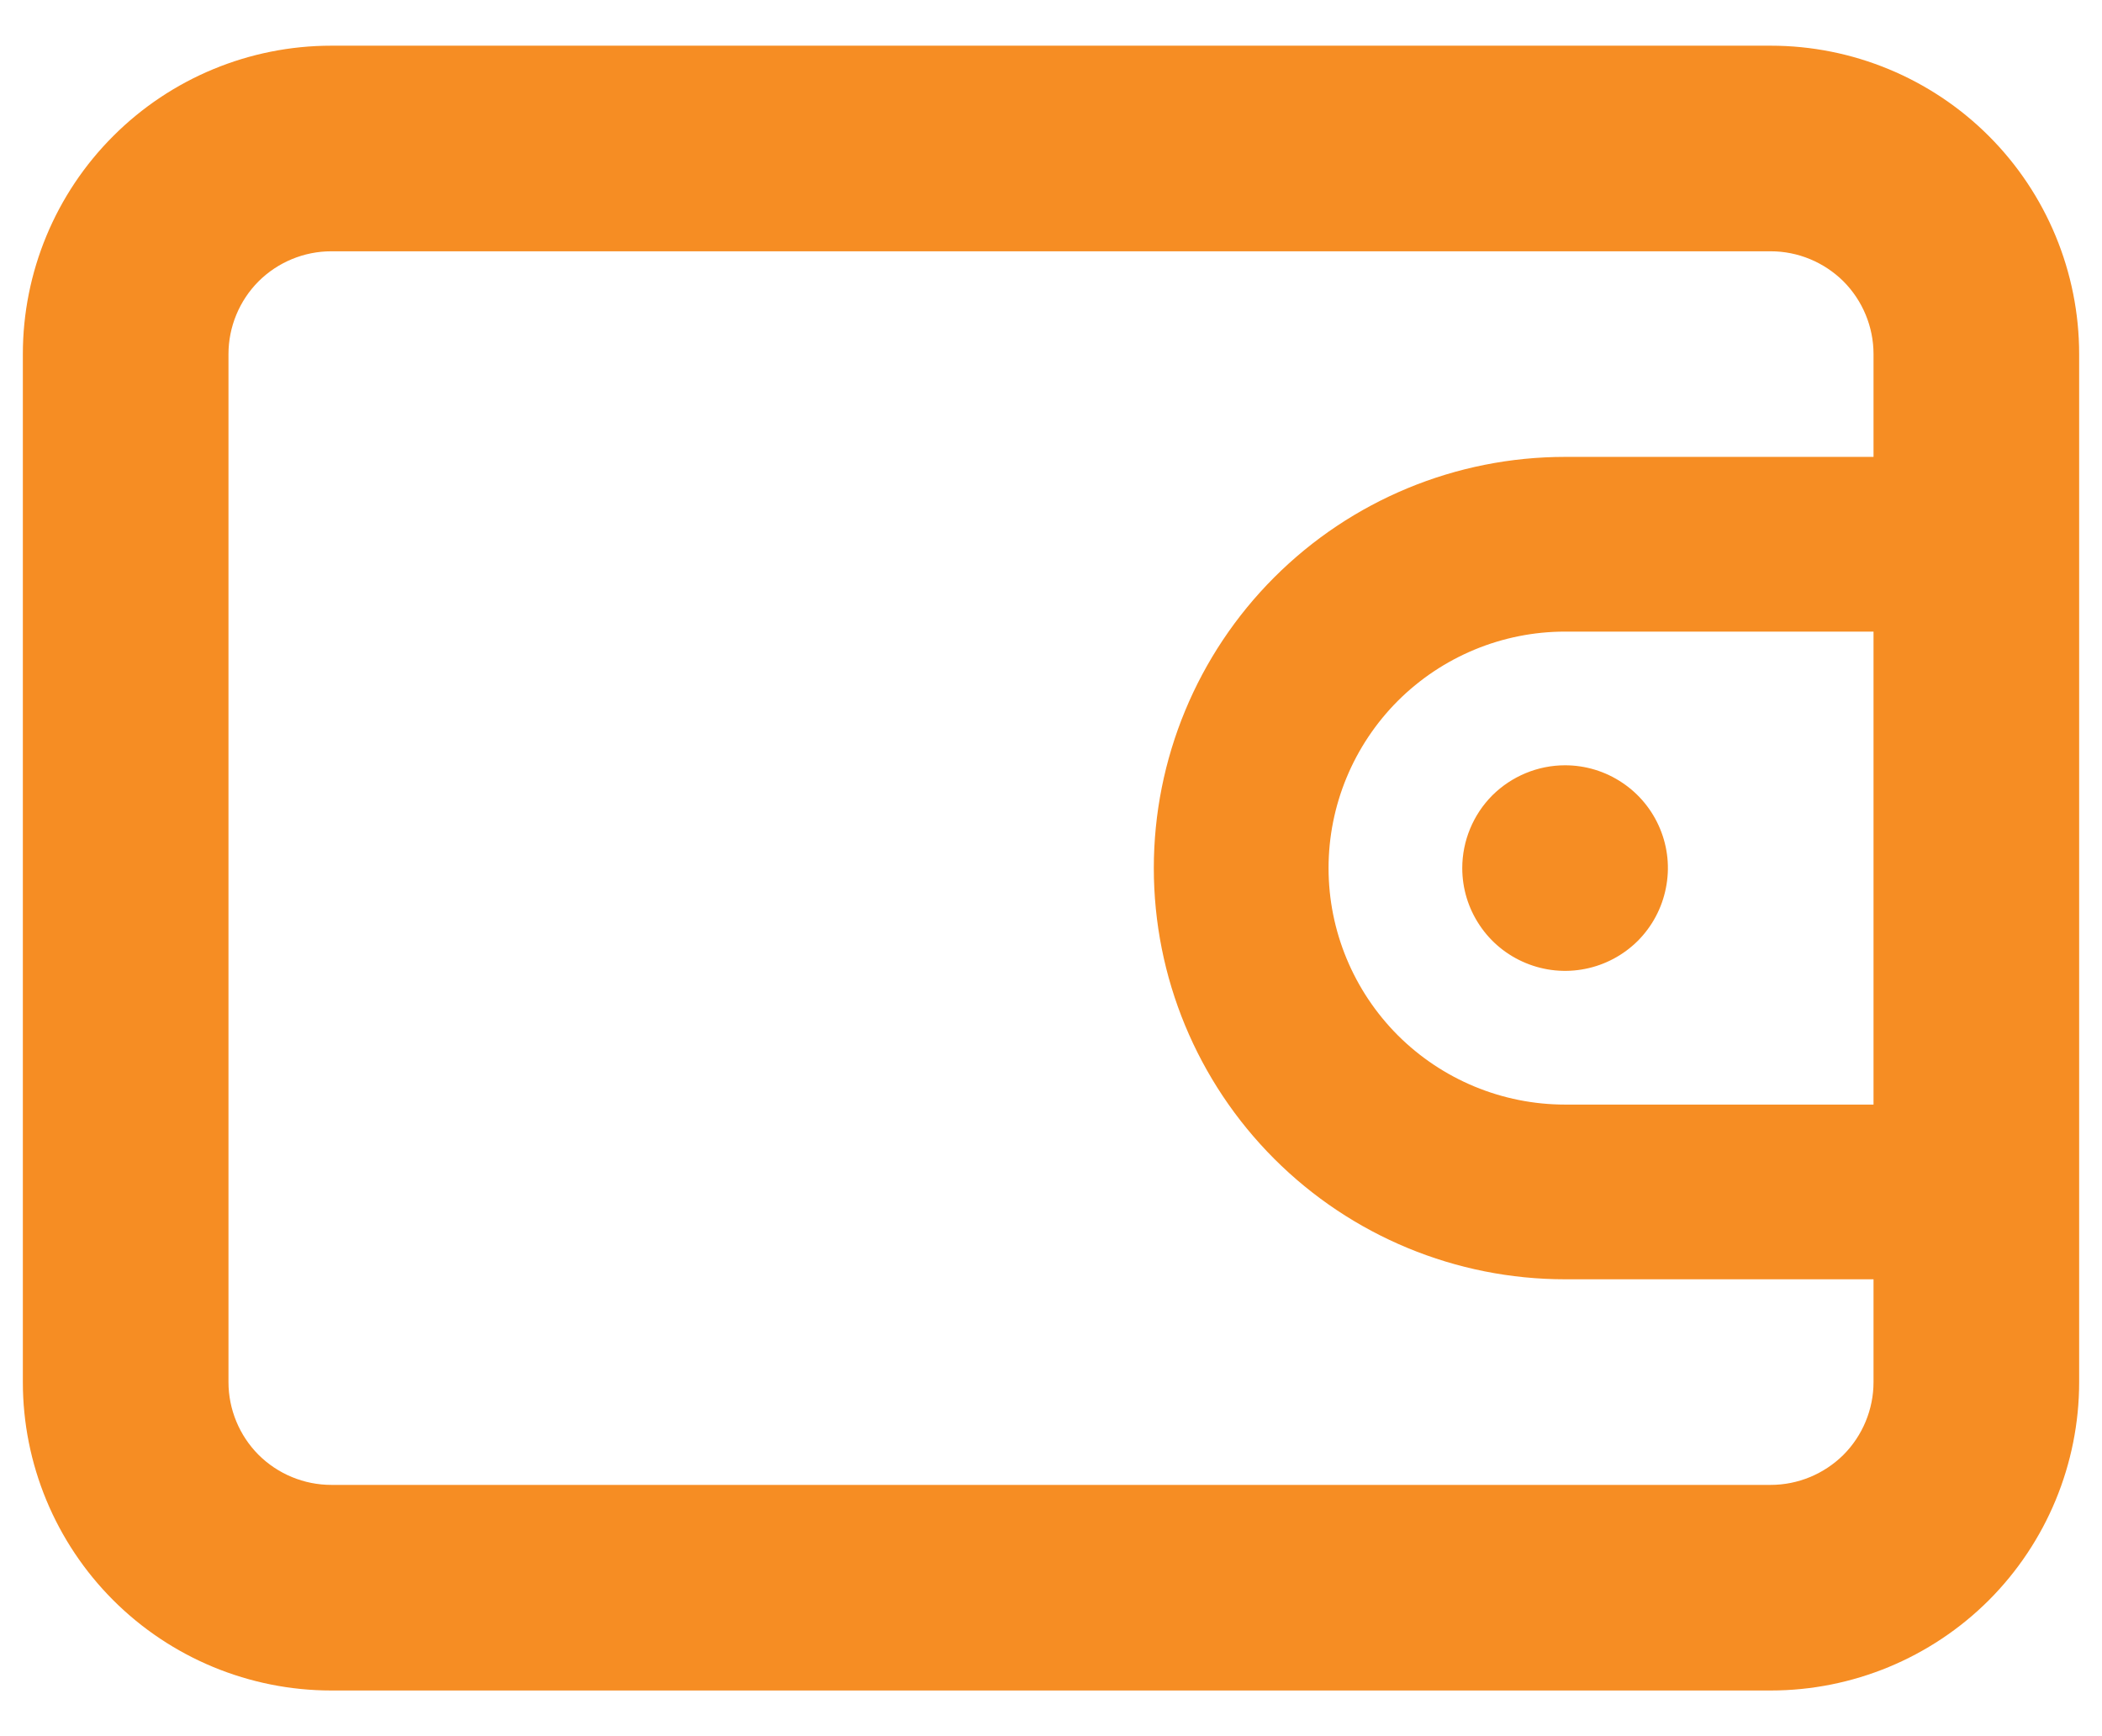 <svg width="23" height="19" viewBox="0 0 23 19" fill="none" xmlns="http://www.w3.org/2000/svg">
<path d="M19.375 0.5H3.625C2.73 0.5 1.871 0.856 1.239 1.489C0.606 2.121 0.25 2.98 0.25 3.875V15.125C0.25 16.02 0.606 16.879 1.239 17.512C1.871 18.144 2.73 18.5 3.625 18.5H19.375C20.27 18.5 21.129 18.144 21.762 17.512C22.394 16.879 22.75 16.02 22.75 15.125V3.875C22.75 2.98 22.394 2.121 21.762 1.489C21.129 0.856 20.27 0.5 19.375 0.5ZM20.5 12.088H17.125C16.439 12.088 15.781 11.815 15.295 11.33C14.81 10.844 14.537 10.186 14.537 9.5C14.537 8.814 14.81 8.156 15.295 7.67C15.781 7.185 16.439 6.912 17.125 6.912H20.5V12.088ZM20.5 5H17.125C15.931 5 14.787 5.474 13.943 6.318C13.099 7.162 12.625 8.307 12.625 9.5C12.625 10.694 13.099 11.838 13.943 12.682C14.787 13.526 15.931 14 17.125 14H20.5V15.125C20.5 15.423 20.381 15.71 20.171 15.921C19.959 16.131 19.673 16.25 19.375 16.25H3.625C3.327 16.25 3.04 16.131 2.829 15.921C2.619 15.71 2.5 15.423 2.5 15.125V3.875C2.5 3.577 2.619 3.29 2.829 3.079C3.04 2.869 3.327 2.75 3.625 2.75H19.375C19.673 2.75 19.959 2.869 20.171 3.079C20.381 3.29 20.5 3.577 20.5 3.875V5ZM16 9.5C16 9.723 16.066 9.94 16.19 10.125C16.313 10.31 16.489 10.454 16.695 10.539C16.9 10.624 17.126 10.647 17.345 10.603C17.563 10.56 17.763 10.453 17.921 10.296C18.078 10.138 18.185 9.938 18.228 9.719C18.272 9.501 18.25 9.275 18.164 9.069C18.079 8.864 17.935 8.688 17.75 8.565C17.565 8.441 17.348 8.375 17.125 8.375C16.827 8.375 16.541 8.494 16.329 8.704C16.119 8.915 16 9.202 16 9.5Z" fill="#F68D23"/>
</svg>
